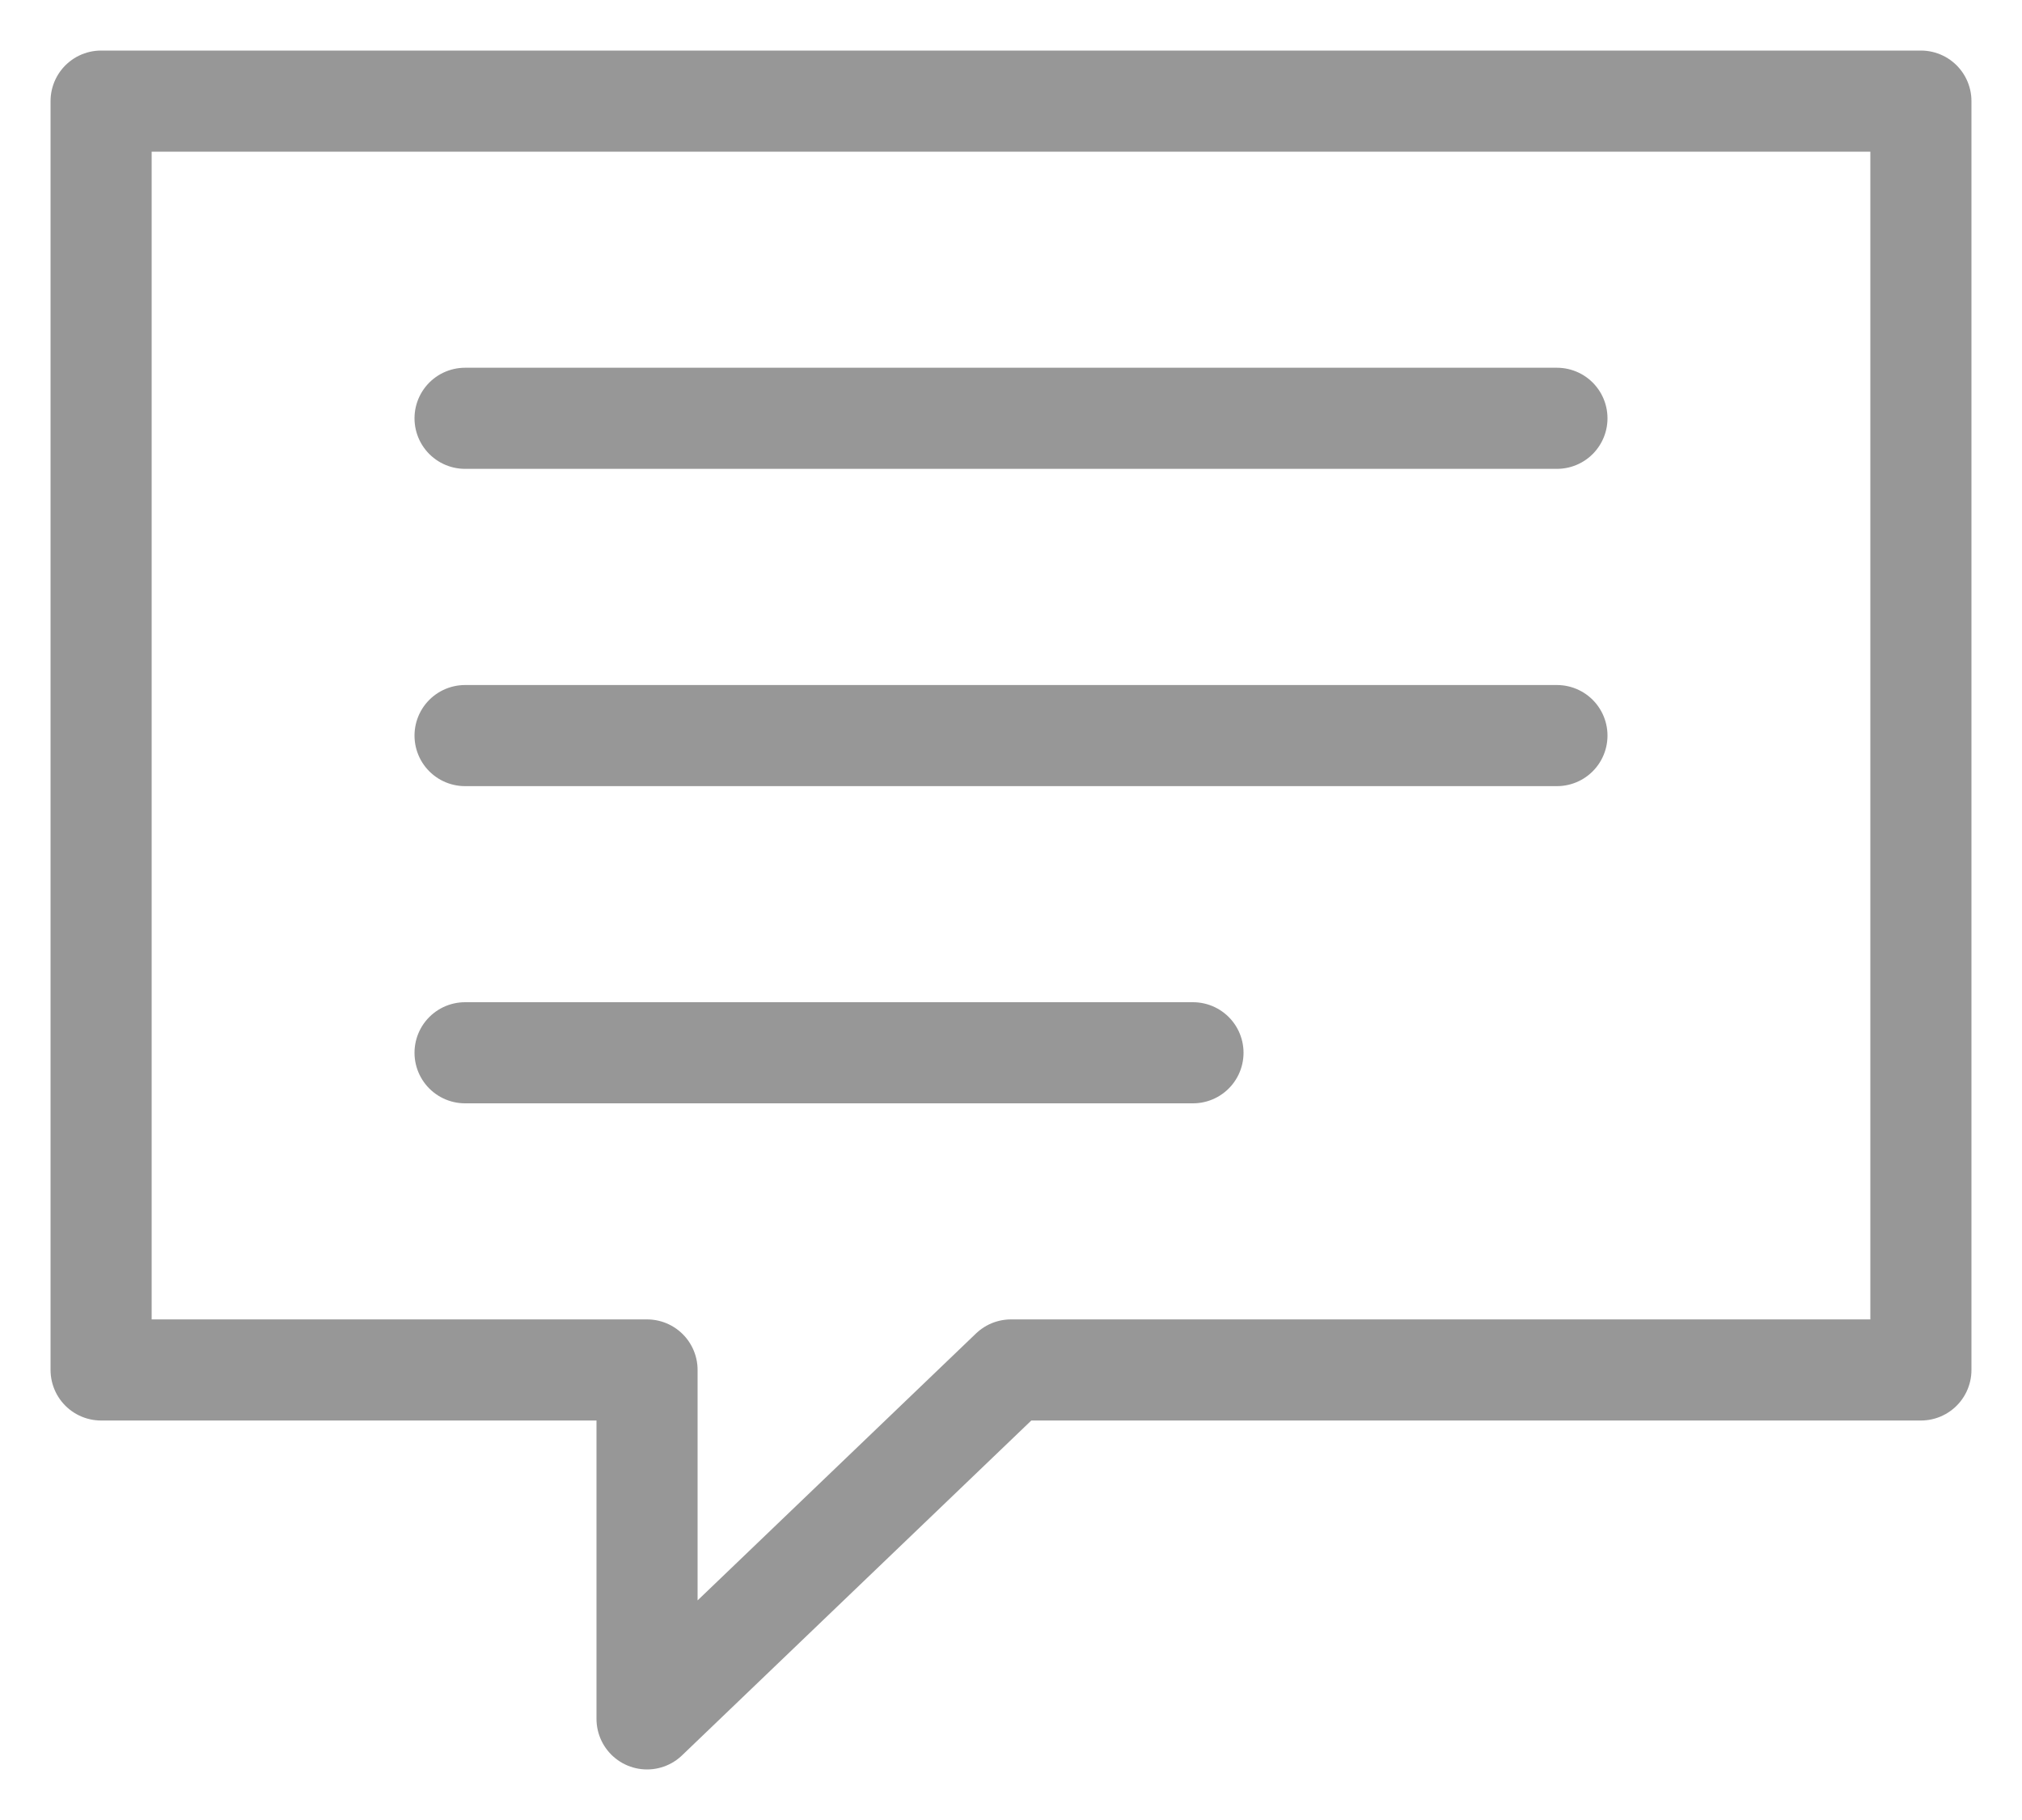 <svg xmlns="http://www.w3.org/2000/svg" width="20" height="18" viewBox="0 0 20 18">
    <g fill="none" fill-rule="evenodd" stroke="#979797" stroke-linecap="round" stroke-linejoin="round">
        <path d="M1 1v12.549h5.4V17l3.6-3.451h9V1zM4.6 4.137h10.8M4.6 7.275h10.8M4.6 10.412h7.2"/>
    </g>
</svg>
